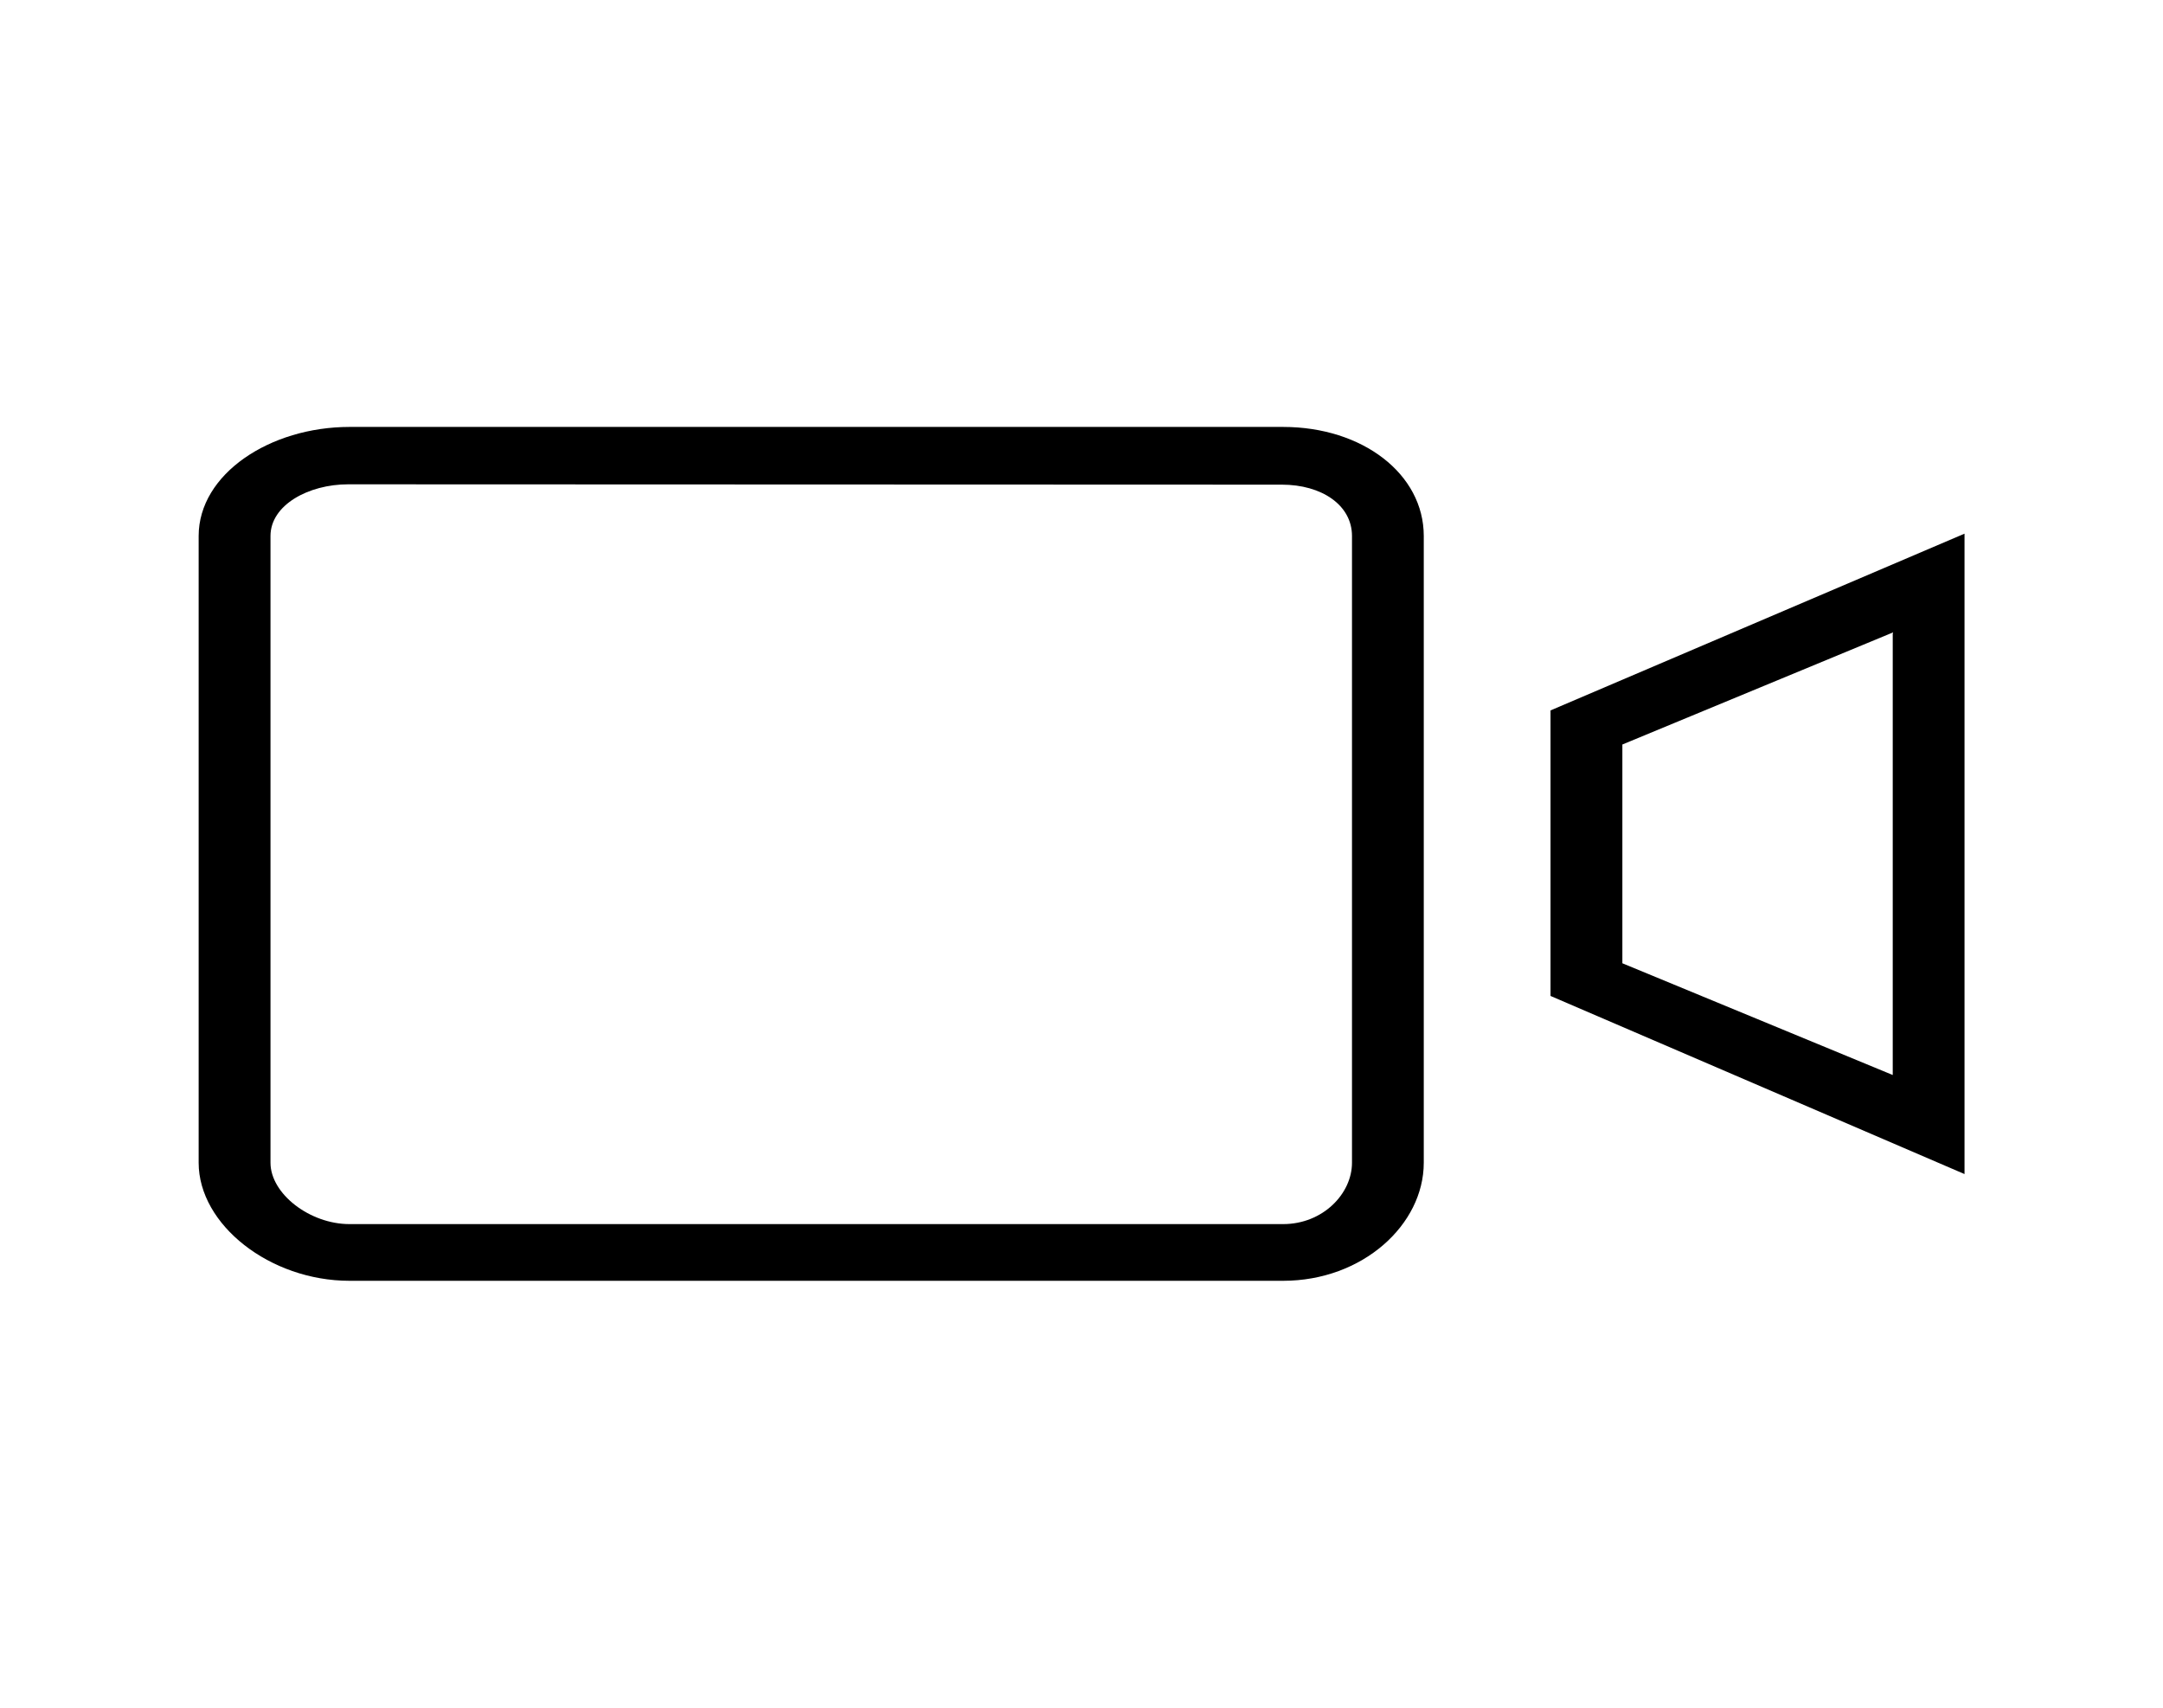 <svg xmlns="http://www.w3.org/2000/svg" width="38" height="30" viewBox="0 0 38 30"><g><g><g/><g><g/><g><path d="M22.542 7.5c1.395 0 2.471.826 2.471 1.916v11.01c0 1.09-1.076 2.074-2.471 2.074H6.14c-1.396 0-2.65-.984-2.65-2.074V9.416c0-1.09 1.254-1.916 2.65-1.916zm1.21 1.916c0-.545-.535-.902-1.232-.902L6.117 8.508c-.697 0-1.365.363-1.365.908v11.01c0 .545.69 1.078 1.388 1.078h16.402c.698 0 1.21-.533 1.21-1.078zm10.761-.041v11.25l-7.273-3.129V12.48zm-1.254 1.734l-4.757 1.97v3.843l4.75 1.963v-7.752z"/></g></g></g></g></svg>